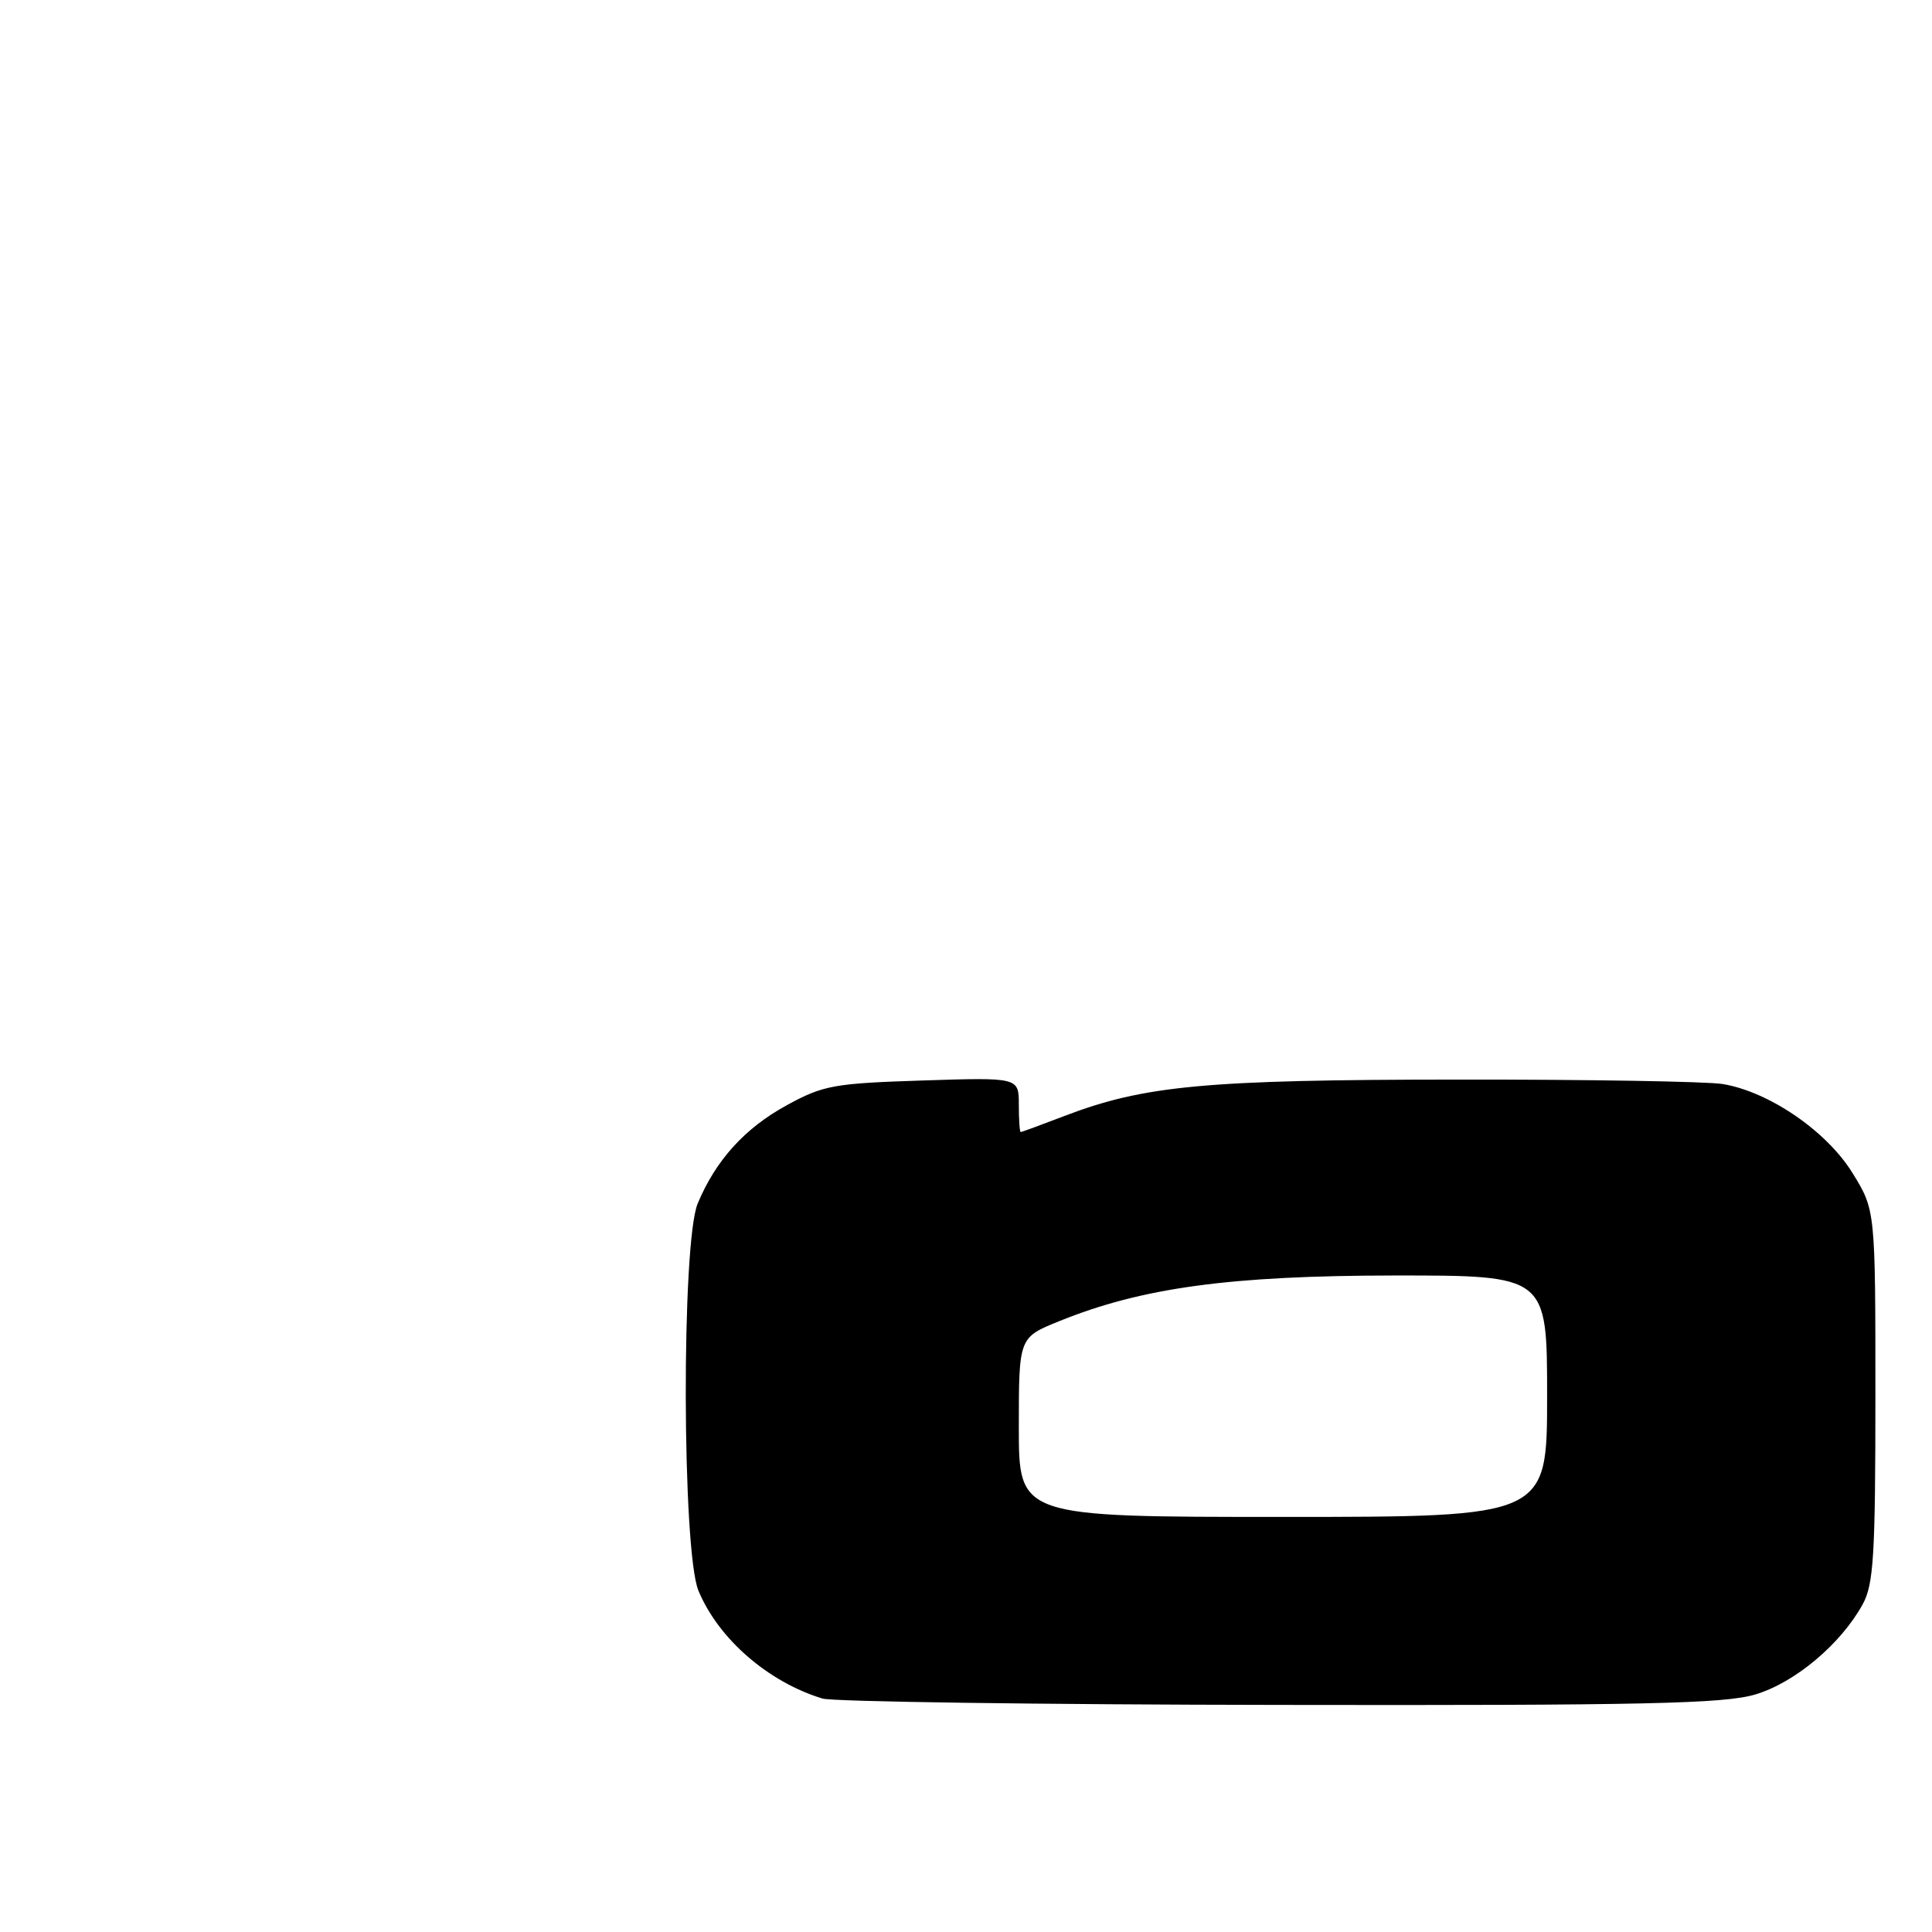 <?xml version="1.0" encoding="UTF-8" standalone="no"?>
<!DOCTYPE svg PUBLIC "-//W3C//DTD SVG 1.1//EN" "http://www.w3.org/Graphics/SVG/1.1/DTD/svg11.dtd" >
<svg xmlns="http://www.w3.org/2000/svg" xmlns:xlink="http://www.w3.org/1999/xlink" version="1.1" viewBox="0 0 256 256">
 <g >
 <path fill="currentColor"
d=" M 232.57 224.53 C 237.83 222.97 243.92 217.85 246.82 212.57 C 248.27 209.93 248.50 206.07 248.50 184.92 C 248.50 160.34 248.50 160.34 245.46 155.42 C 242.05 149.89 234.42 144.66 228.27 143.64 C 226.20 143.30 210.32 143.03 193.00 143.05 C 159.71 143.07 151.59 143.83 141.00 147.89 C 137.97 149.05 135.39 150.00 135.25 150.00 C 135.11 150.00 135.00 148.37 135.00 146.38 C 135.00 142.76 135.00 142.76 122.25 143.17 C 110.50 143.55 109.09 143.80 104.25 146.45 C 98.70 149.48 94.84 153.73 92.45 159.47 C 90.28 164.65 90.37 205.54 92.55 210.78 C 95.21 217.17 101.78 222.87 108.99 225.07 C 110.37 225.48 137.63 225.87 169.57 225.91 C 217.88 225.99 228.47 225.75 232.57 224.53 Z  M 135.00 189.12 C 135.00 177.23 135.00 177.23 140.31 175.08 C 151.29 170.62 162.96 169.03 184.75 169.01 C 205.00 169.00 205.00 169.00 205.00 185.00 C 205.00 201.00 205.00 201.00 170.00 201.00 C 135.00 201.00 135.00 201.00 135.00 189.12 Z "/>
</g>
</svg>